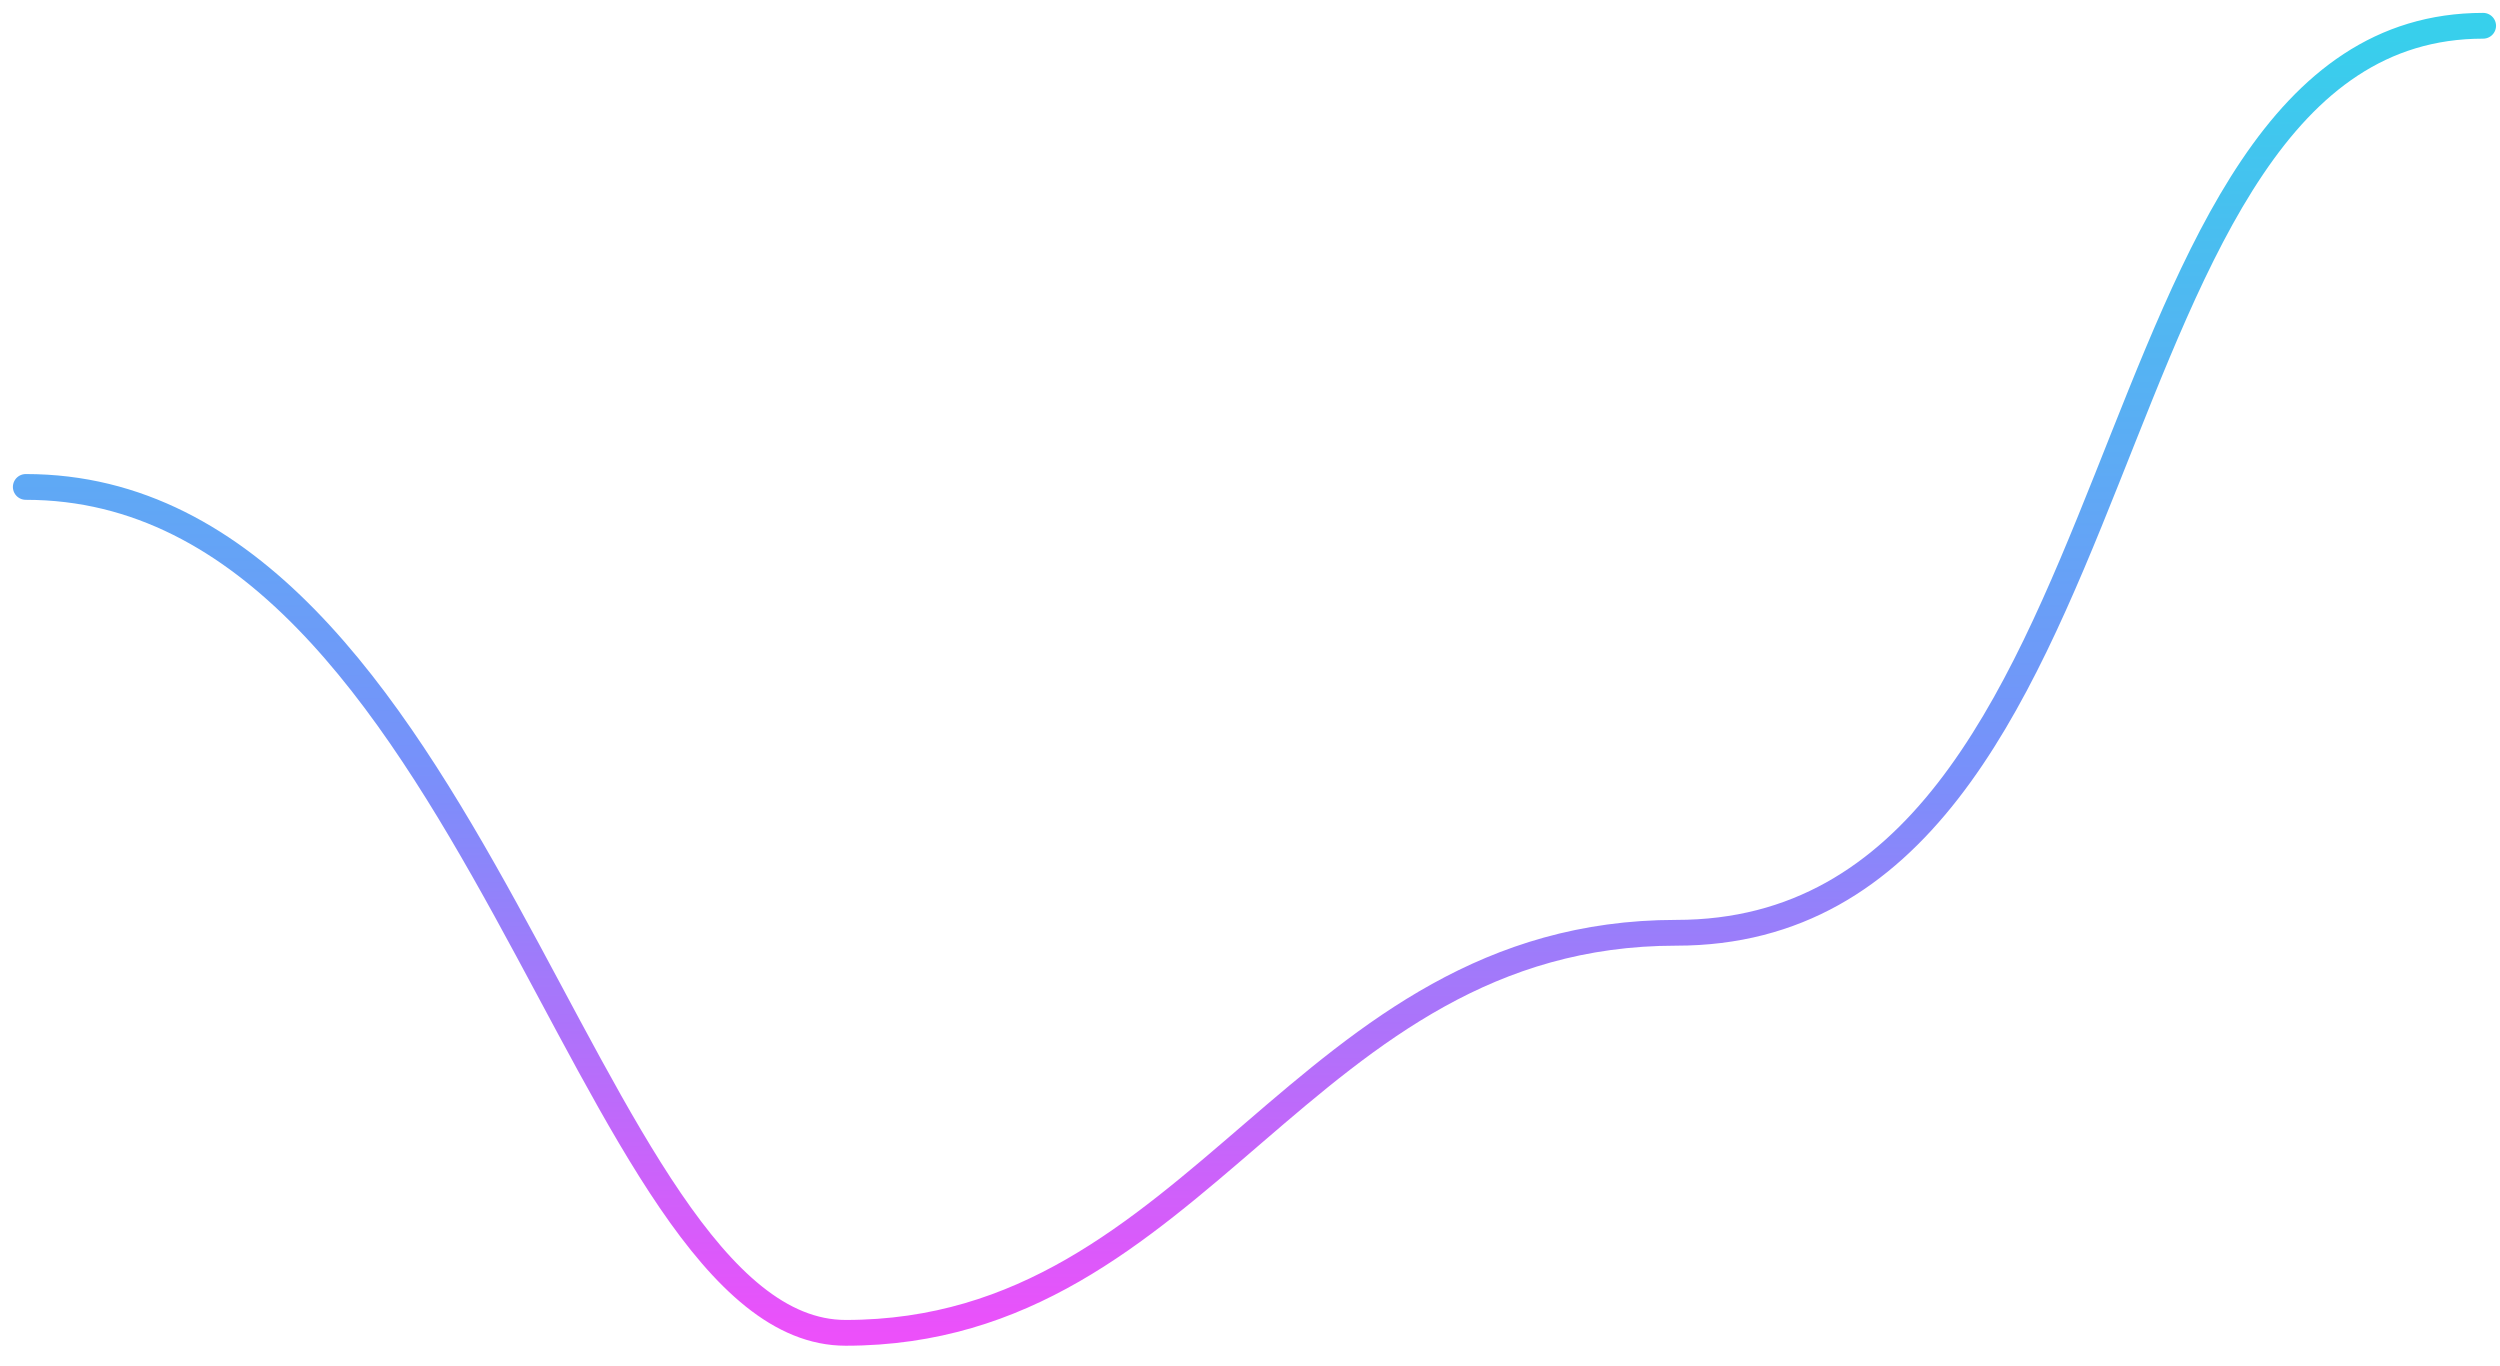 <?xml version="1.0" encoding="UTF-8" standalone="no"?>
<svg width="97px" height="53px" viewBox="0 0 97 53" version="1.1" xmlns="http://www.w3.org/2000/svg" xmlns:xlink="http://www.w3.org/1999/xlink">
    <!-- Generator: Sketch 50.2 (55047) - http://www.bohemiancoding.com/sketch -->
    <title>curve2</title>
    <desc>Created with Sketch.</desc>
    <defs>
        <linearGradient x1="50%" y1="6.123234e-15%" x2="50%" y2="100%" id="linearGradient-1">
            <stop stop-color="#37D0EC" offset="0%"></stop>
            <stop stop-color="#7791FA" offset="56.386%"></stop>
            <stop stop-color="#EC50FA" offset="100%"></stop>
        </linearGradient>
    </defs>
    <g id="Website-–-ready-for-Dev" stroke="none" stroke-width="1" fill="none" fill-rule="evenodd" stroke-linecap="round">
        <g id="Home-Page" transform="translate(-576, -869)" stroke="url(#linearGradient-1)">
            <g id="Hero-Section" transform="translate(-132, -264)">
                <g id="Group-12" transform="translate(133, 1045)">
                    <g id="bold_number" transform="translate(0, 24)">
                        <g id="numbers">
                            <g id="Group-7">
                                <g id="blured-lines">
                                    <g id="Group-9" transform="translate(258, 65)">
                                        <path d="M318,17.893 C335.376,17.893 339.683,50.714 349.812,50.714 C363.623,50.714 367.477,35.192 382.039,35.192 C400.708,35.192 397.473,0 413.346,0" id="curve2"></path>
                                    </g>
                                </g>
                            </g>
                        </g>
                    </g>
                </g>
            </g>
        </g>
    </g>
</svg>
